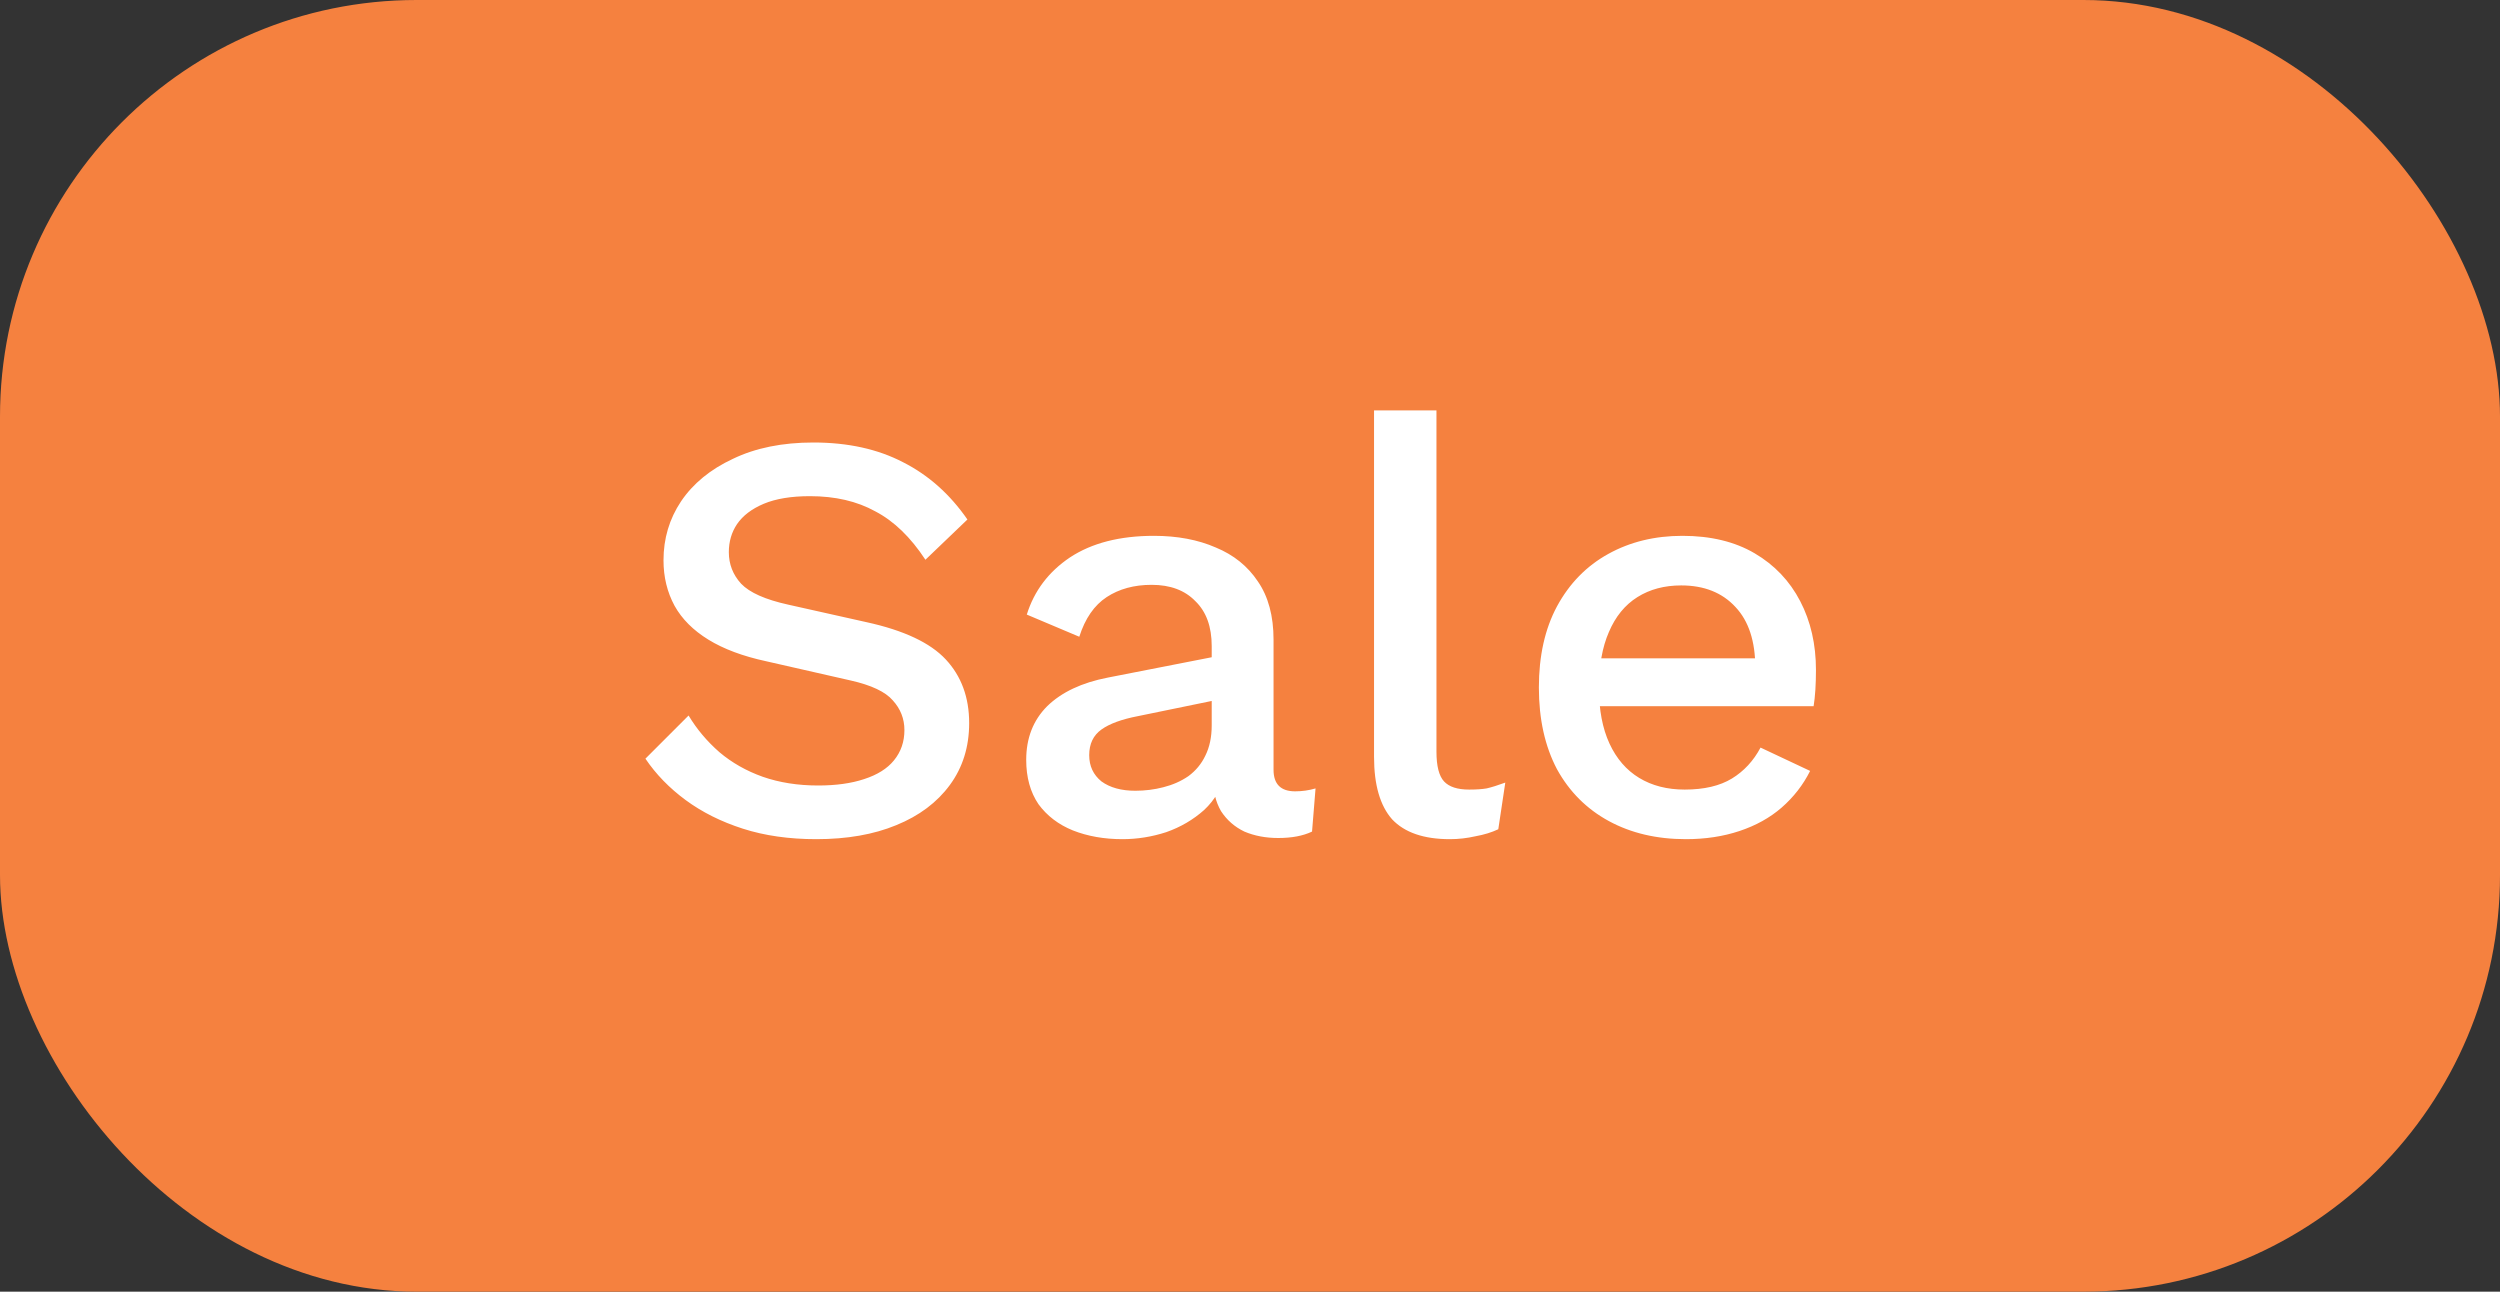 <svg width="60" height="31" viewBox="0 0 60 31" fill="none" xmlns="http://www.w3.org/2000/svg">
<rect x="0" y="0" width="60" height="31" fill="#333333" stroke="none"/>
<rect width="60" height="31" rx="10" fill="#F5813F"/>
<path d="M19.522 10.62C20.353 10.62 21.071 10.779 21.678 11.096C22.285 11.404 22.798 11.861 23.218 12.468L22.21 13.434C21.855 12.893 21.454 12.505 21.006 12.272C20.567 12.029 20.045 11.908 19.438 11.908C18.99 11.908 18.621 11.969 18.332 12.09C18.043 12.211 17.828 12.375 17.688 12.58C17.557 12.776 17.492 13 17.492 13.252C17.492 13.541 17.59 13.793 17.786 14.008C17.991 14.223 18.369 14.391 18.92 14.512L20.796 14.932C21.692 15.128 22.327 15.427 22.7 15.828C23.073 16.229 23.26 16.738 23.26 17.354C23.26 17.923 23.106 18.418 22.798 18.838C22.49 19.258 22.061 19.58 21.51 19.804C20.969 20.028 20.329 20.14 19.592 20.14C18.939 20.14 18.351 20.056 17.828 19.888C17.305 19.72 16.848 19.491 16.456 19.202C16.064 18.913 15.742 18.581 15.49 18.208L16.526 17.172C16.722 17.499 16.969 17.793 17.268 18.054C17.567 18.306 17.912 18.502 18.304 18.642C18.705 18.782 19.149 18.852 19.634 18.852C20.063 18.852 20.432 18.801 20.74 18.698C21.057 18.595 21.295 18.446 21.454 18.25C21.622 18.045 21.706 17.802 21.706 17.522C21.706 17.251 21.613 17.013 21.426 16.808C21.249 16.603 20.913 16.444 20.418 16.332L18.388 15.87C17.828 15.749 17.366 15.576 17.002 15.352C16.638 15.128 16.367 14.857 16.19 14.54C16.013 14.213 15.924 13.849 15.924 13.448C15.924 12.925 16.064 12.454 16.344 12.034C16.633 11.605 17.049 11.264 17.59 11.012C18.131 10.751 18.775 10.62 19.522 10.62ZM29.081 15.506C29.081 15.039 28.95 14.68 28.689 14.428C28.437 14.167 28.087 14.036 27.639 14.036C27.219 14.036 26.86 14.134 26.561 14.33C26.262 14.526 26.043 14.843 25.903 15.282L24.643 14.75C24.82 14.181 25.166 13.723 25.679 13.378C26.202 13.033 26.874 12.86 27.695 12.86C28.255 12.86 28.75 12.953 29.179 13.14C29.608 13.317 29.944 13.588 30.187 13.952C30.439 14.316 30.565 14.783 30.565 15.352V18.474C30.565 18.819 30.738 18.992 31.083 18.992C31.251 18.992 31.414 18.969 31.573 18.922L31.489 19.958C31.274 20.061 31.004 20.112 30.677 20.112C30.378 20.112 30.108 20.061 29.865 19.958C29.632 19.846 29.445 19.683 29.305 19.468C29.174 19.244 29.109 18.969 29.109 18.642V18.544L29.417 18.53C29.333 18.894 29.16 19.197 28.899 19.44C28.638 19.673 28.334 19.851 27.989 19.972C27.644 20.084 27.294 20.14 26.939 20.14C26.5 20.14 26.104 20.07 25.749 19.93C25.404 19.79 25.128 19.58 24.923 19.3C24.727 19.011 24.629 18.656 24.629 18.236C24.629 17.713 24.797 17.284 25.133 16.948C25.478 16.612 25.964 16.383 26.589 16.262L29.305 15.73L29.291 16.78L27.317 17.186C26.925 17.261 26.631 17.368 26.435 17.508C26.239 17.648 26.141 17.853 26.141 18.124C26.141 18.385 26.239 18.595 26.435 18.754C26.64 18.903 26.911 18.978 27.247 18.978C27.48 18.978 27.704 18.95 27.919 18.894C28.143 18.838 28.344 18.749 28.521 18.628C28.698 18.497 28.834 18.334 28.927 18.138C29.03 17.933 29.081 17.69 29.081 17.41V15.506ZM34.475 9.85V18.04C34.475 18.385 34.536 18.623 34.657 18.754C34.779 18.885 34.979 18.95 35.259 18.95C35.427 18.95 35.567 18.941 35.679 18.922C35.801 18.894 35.95 18.847 36.127 18.782L35.959 19.902C35.801 19.977 35.619 20.033 35.413 20.07C35.208 20.117 35.003 20.14 34.797 20.14C34.172 20.14 33.71 19.981 33.411 19.664C33.122 19.337 32.977 18.838 32.977 18.166V9.85H34.475ZM40.461 20.14C39.761 20.14 39.145 19.995 38.613 19.706C38.081 19.417 37.665 19.001 37.367 18.46C37.077 17.909 36.933 17.256 36.933 16.5C36.933 15.744 37.077 15.095 37.367 14.554C37.665 14.003 38.076 13.583 38.599 13.294C39.121 13.005 39.714 12.86 40.377 12.86C41.058 12.86 41.637 13 42.113 13.28C42.589 13.56 42.953 13.943 43.205 14.428C43.457 14.913 43.583 15.464 43.583 16.08C43.583 16.248 43.578 16.407 43.569 16.556C43.559 16.705 43.545 16.836 43.527 16.948H37.899V15.8H42.869L42.127 16.024C42.127 15.389 41.968 14.904 41.651 14.568C41.333 14.223 40.899 14.05 40.349 14.05C39.947 14.05 39.597 14.143 39.299 14.33C39 14.517 38.771 14.797 38.613 15.17C38.454 15.534 38.375 15.982 38.375 16.514C38.375 17.037 38.459 17.48 38.627 17.844C38.795 18.208 39.033 18.483 39.341 18.67C39.649 18.857 40.013 18.95 40.433 18.95C40.899 18.95 41.277 18.861 41.567 18.684C41.856 18.507 42.085 18.259 42.253 17.942L43.443 18.502C43.275 18.838 43.046 19.132 42.757 19.384C42.477 19.627 42.141 19.813 41.749 19.944C41.357 20.075 40.927 20.14 40.461 20.14Z" fill="white"/>
</svg>
